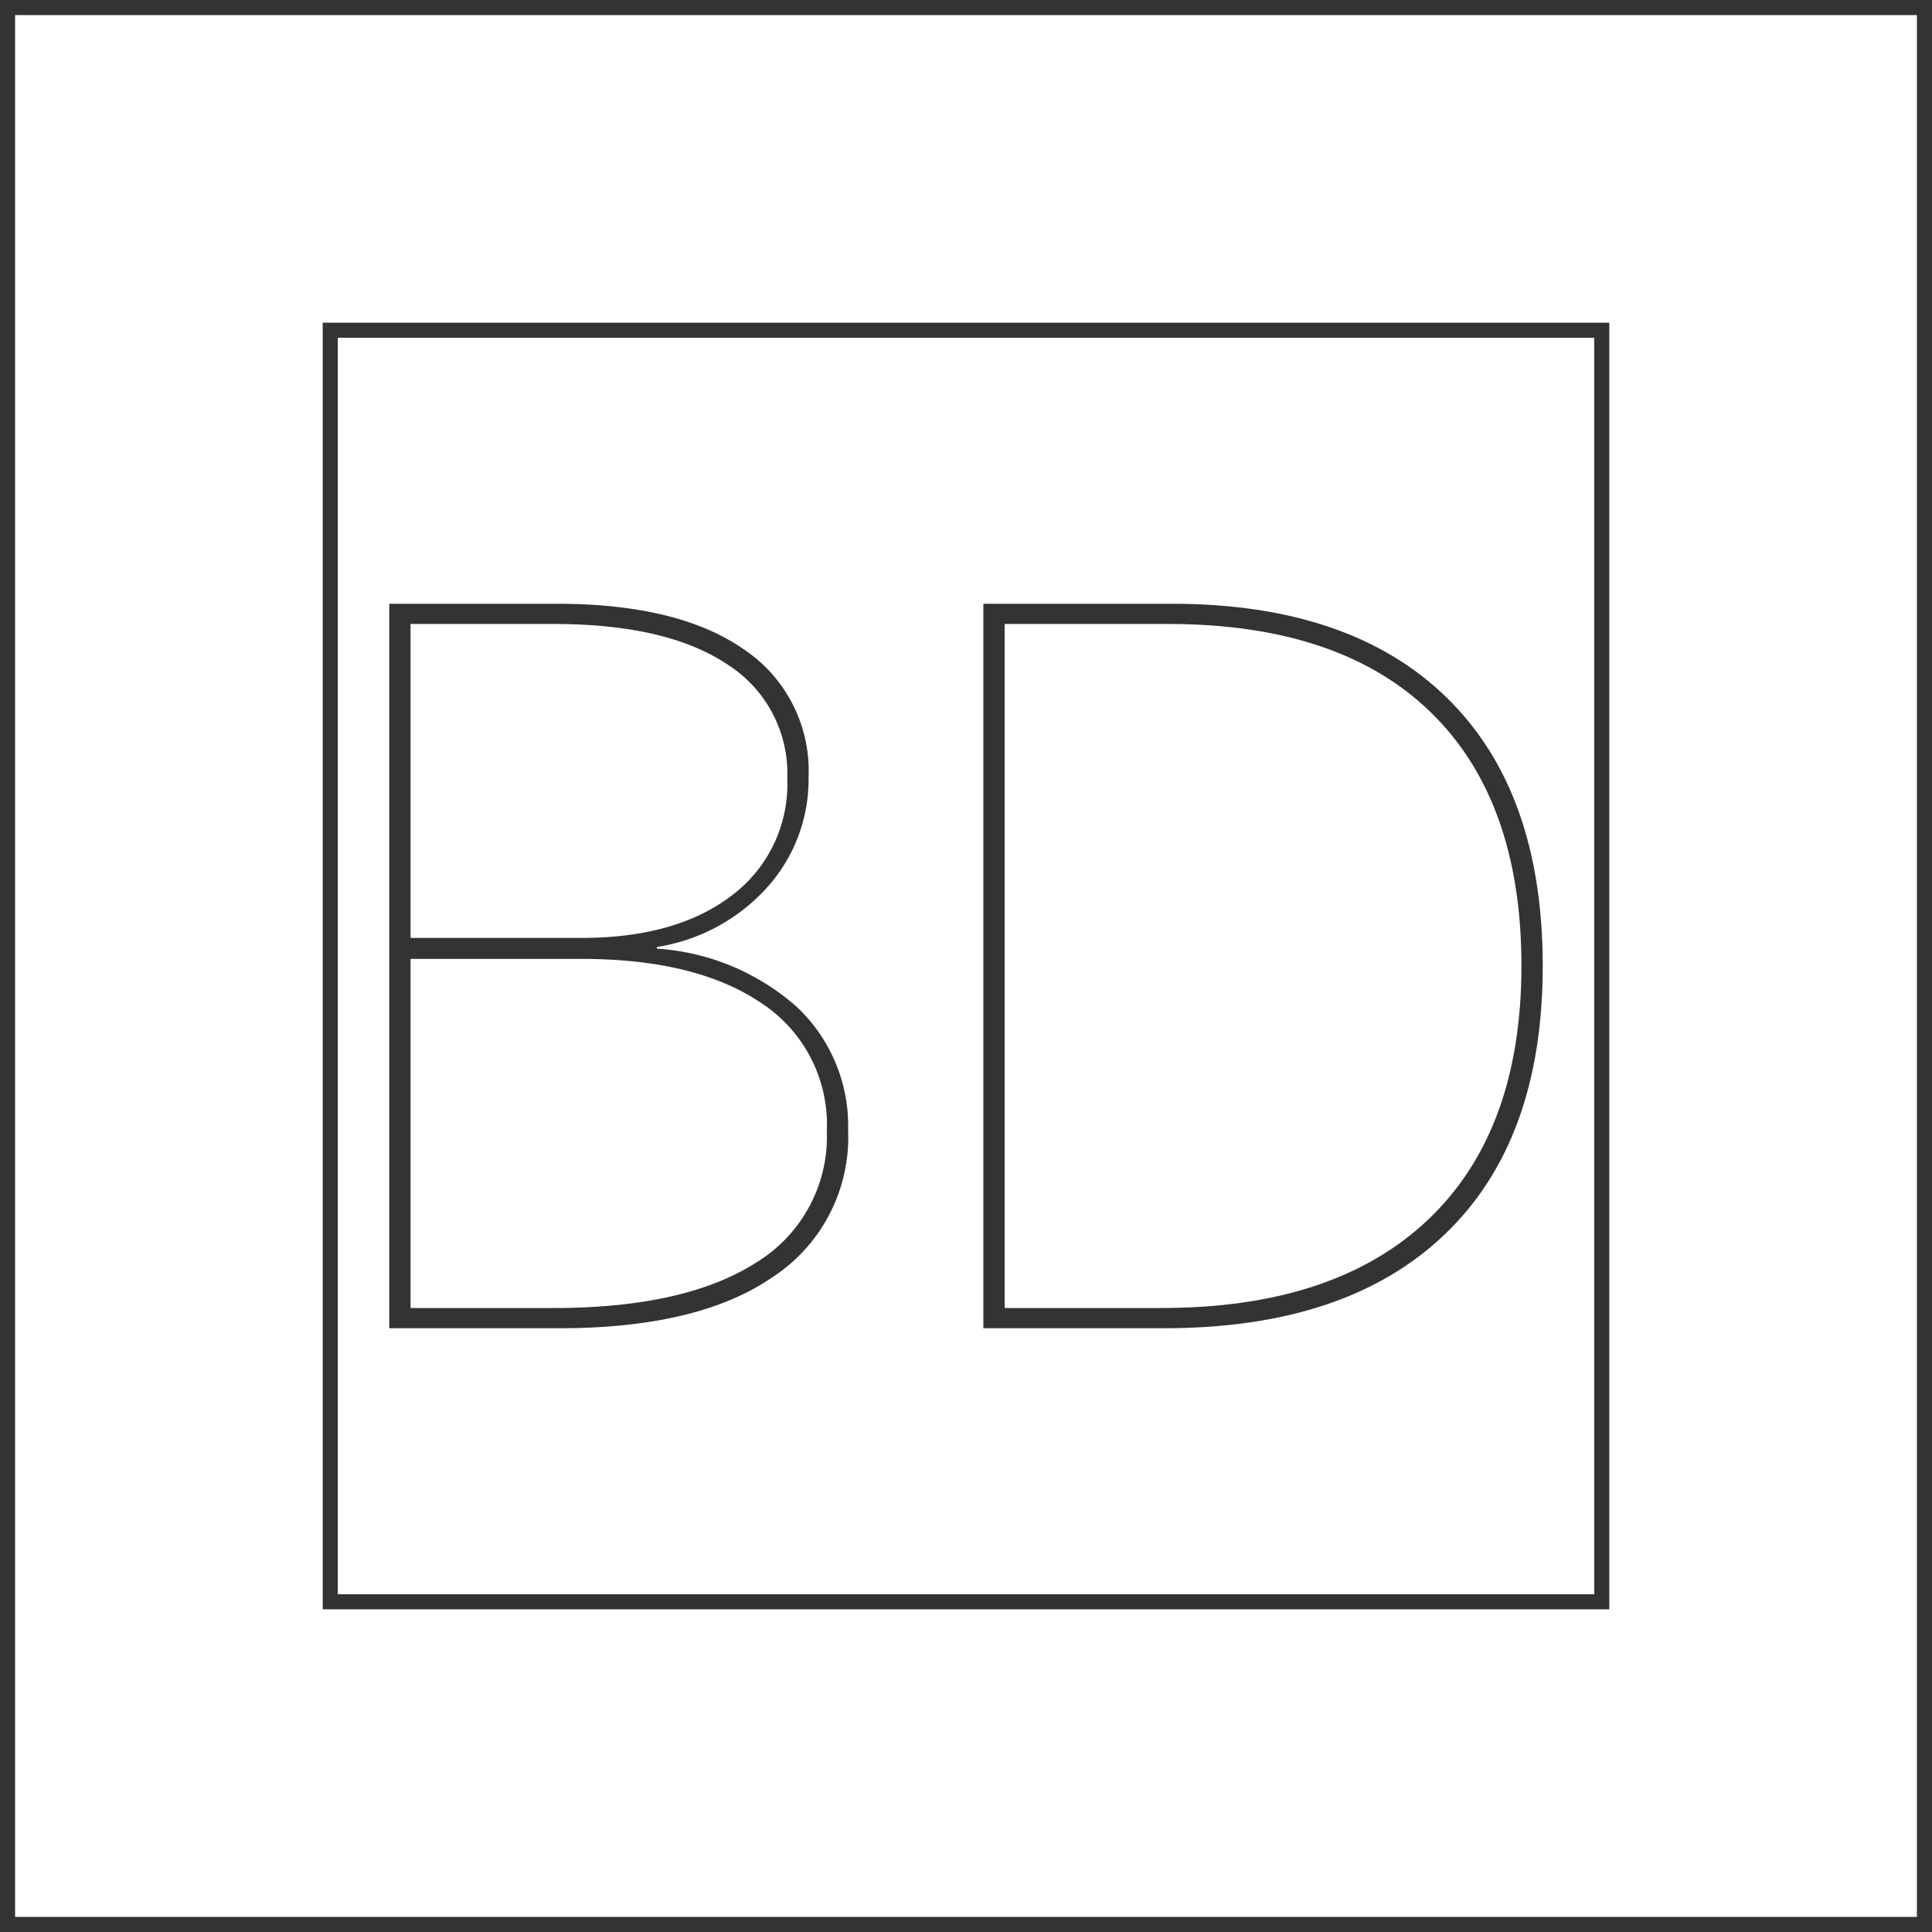<svg id="图层_2" data-name="图层 2" xmlns="http://www.w3.org/2000/svg" viewBox="0 0 128 128"><defs><style>.cls-1{fill:#333;}.cls-2{opacity:0.16;}</style></defs><title>g</title><g id="运行水电厂"><path class="cls-1" d="M127,1V127H1V1H127m1-1H0V128H128V0Z"/><path class="cls-1" d="M105.62,22.38v83.24H22.38V22.38h83.24m1-1H21.38v85.24h85.24V21.38Z"/><path class="cls-1" d="M43.52,62.85a15.47,15.47,0,0,1,9.28,3.87,10.81,10.81,0,0,1,3.39,8.16,11.07,11.07,0,0,1-5,9.73Q46.28,88,37.06,88H25.79V40H36.86q8.07,0,12.39,3a9.68,9.68,0,0,1,4.32,8.48,10.7,10.7,0,0,1-2.75,7.32,12.4,12.4,0,0,1-7.3,3.94ZM27.2,41.34v20.8H38.53q6.27,0,9.95-2.81a9.23,9.23,0,0,0,3.68-7.75,8.56,8.56,0,0,0-4-7.58q-4-2.66-11.49-2.66Zm9.47,45.32q8.7,0,13.41-3a9.78,9.78,0,0,0,4.7-8.74,9.62,9.62,0,0,0-4.32-8.45q-4.32-2.94-11.93-2.94H27.2V86.66Z"/><path class="cls-1" d="M65.15,88V40H77.63q11.84,0,18.21,6.21T102.21,64q0,11.58-6.5,17.79T77.12,88Zm11.78-1.34q11.52,0,17.69-5.86T100.8,64q0-10.95-6-16.8T77.44,41.34H66.56V86.66Z"/><g class="cls-1"></g></g></svg>